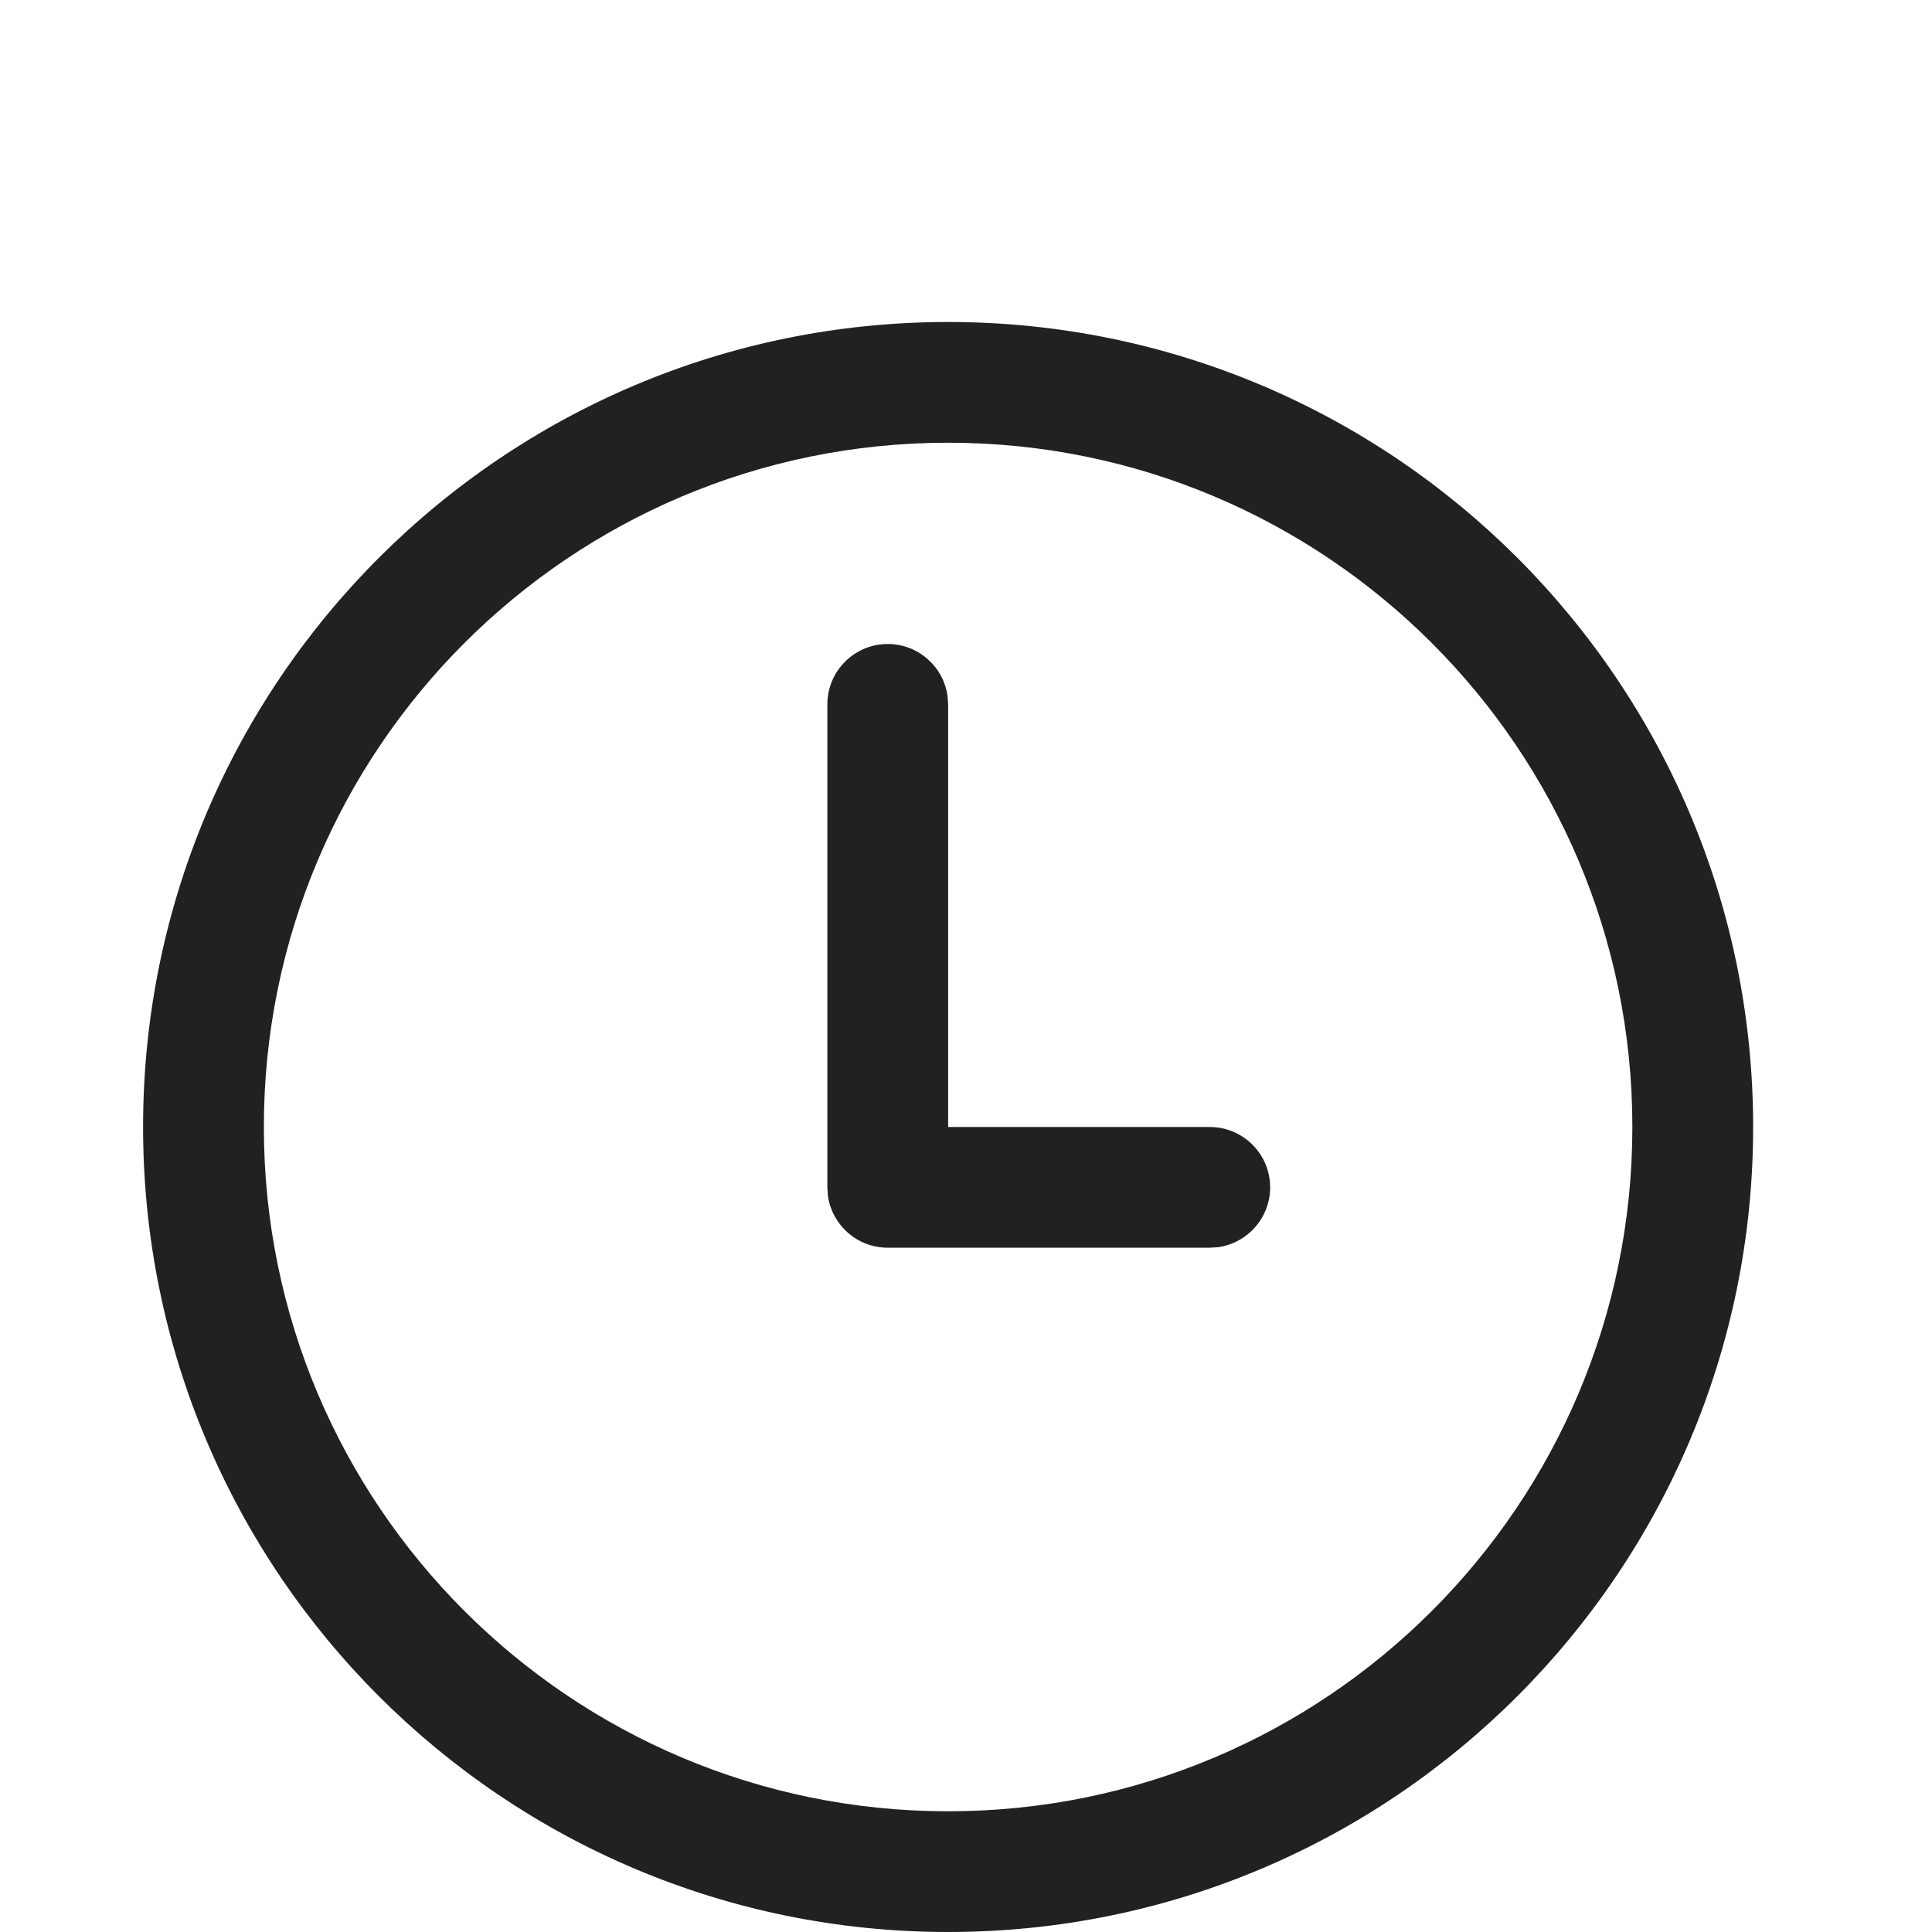 <svg width="33" height="33" viewBox="0 0 33 33" fill="none" xmlns="http://www.w3.org/2000/svg">
<path d="M4.507 19.25C4.507 12.795 9.74 7.562 16.195 7.562C22.649 7.562 27.882 12.795 27.882 19.25C27.882 25.705 22.649 30.938 16.195 30.938C9.74 30.938 4.507 25.705 4.507 19.25ZM16.195 5.5C8.601 5.5 2.444 11.656 2.444 19.25C2.444 26.844 8.601 33 16.195 33C23.788 33 29.945 26.844 29.945 19.25C29.945 11.656 23.788 5.5 16.195 5.5ZM16.185 11.891C16.117 11.388 15.685 11 15.163 11C14.594 11 14.132 11.462 14.132 12.031V20.281L14.141 20.421C14.21 20.924 14.641 21.312 15.163 21.312H20.663L20.803 21.303C21.306 21.235 21.695 20.803 21.695 20.281C21.695 19.712 21.233 19.25 20.663 19.25H16.195V12.031L16.185 11.891Z" fill="#212121"/>
</svg>
